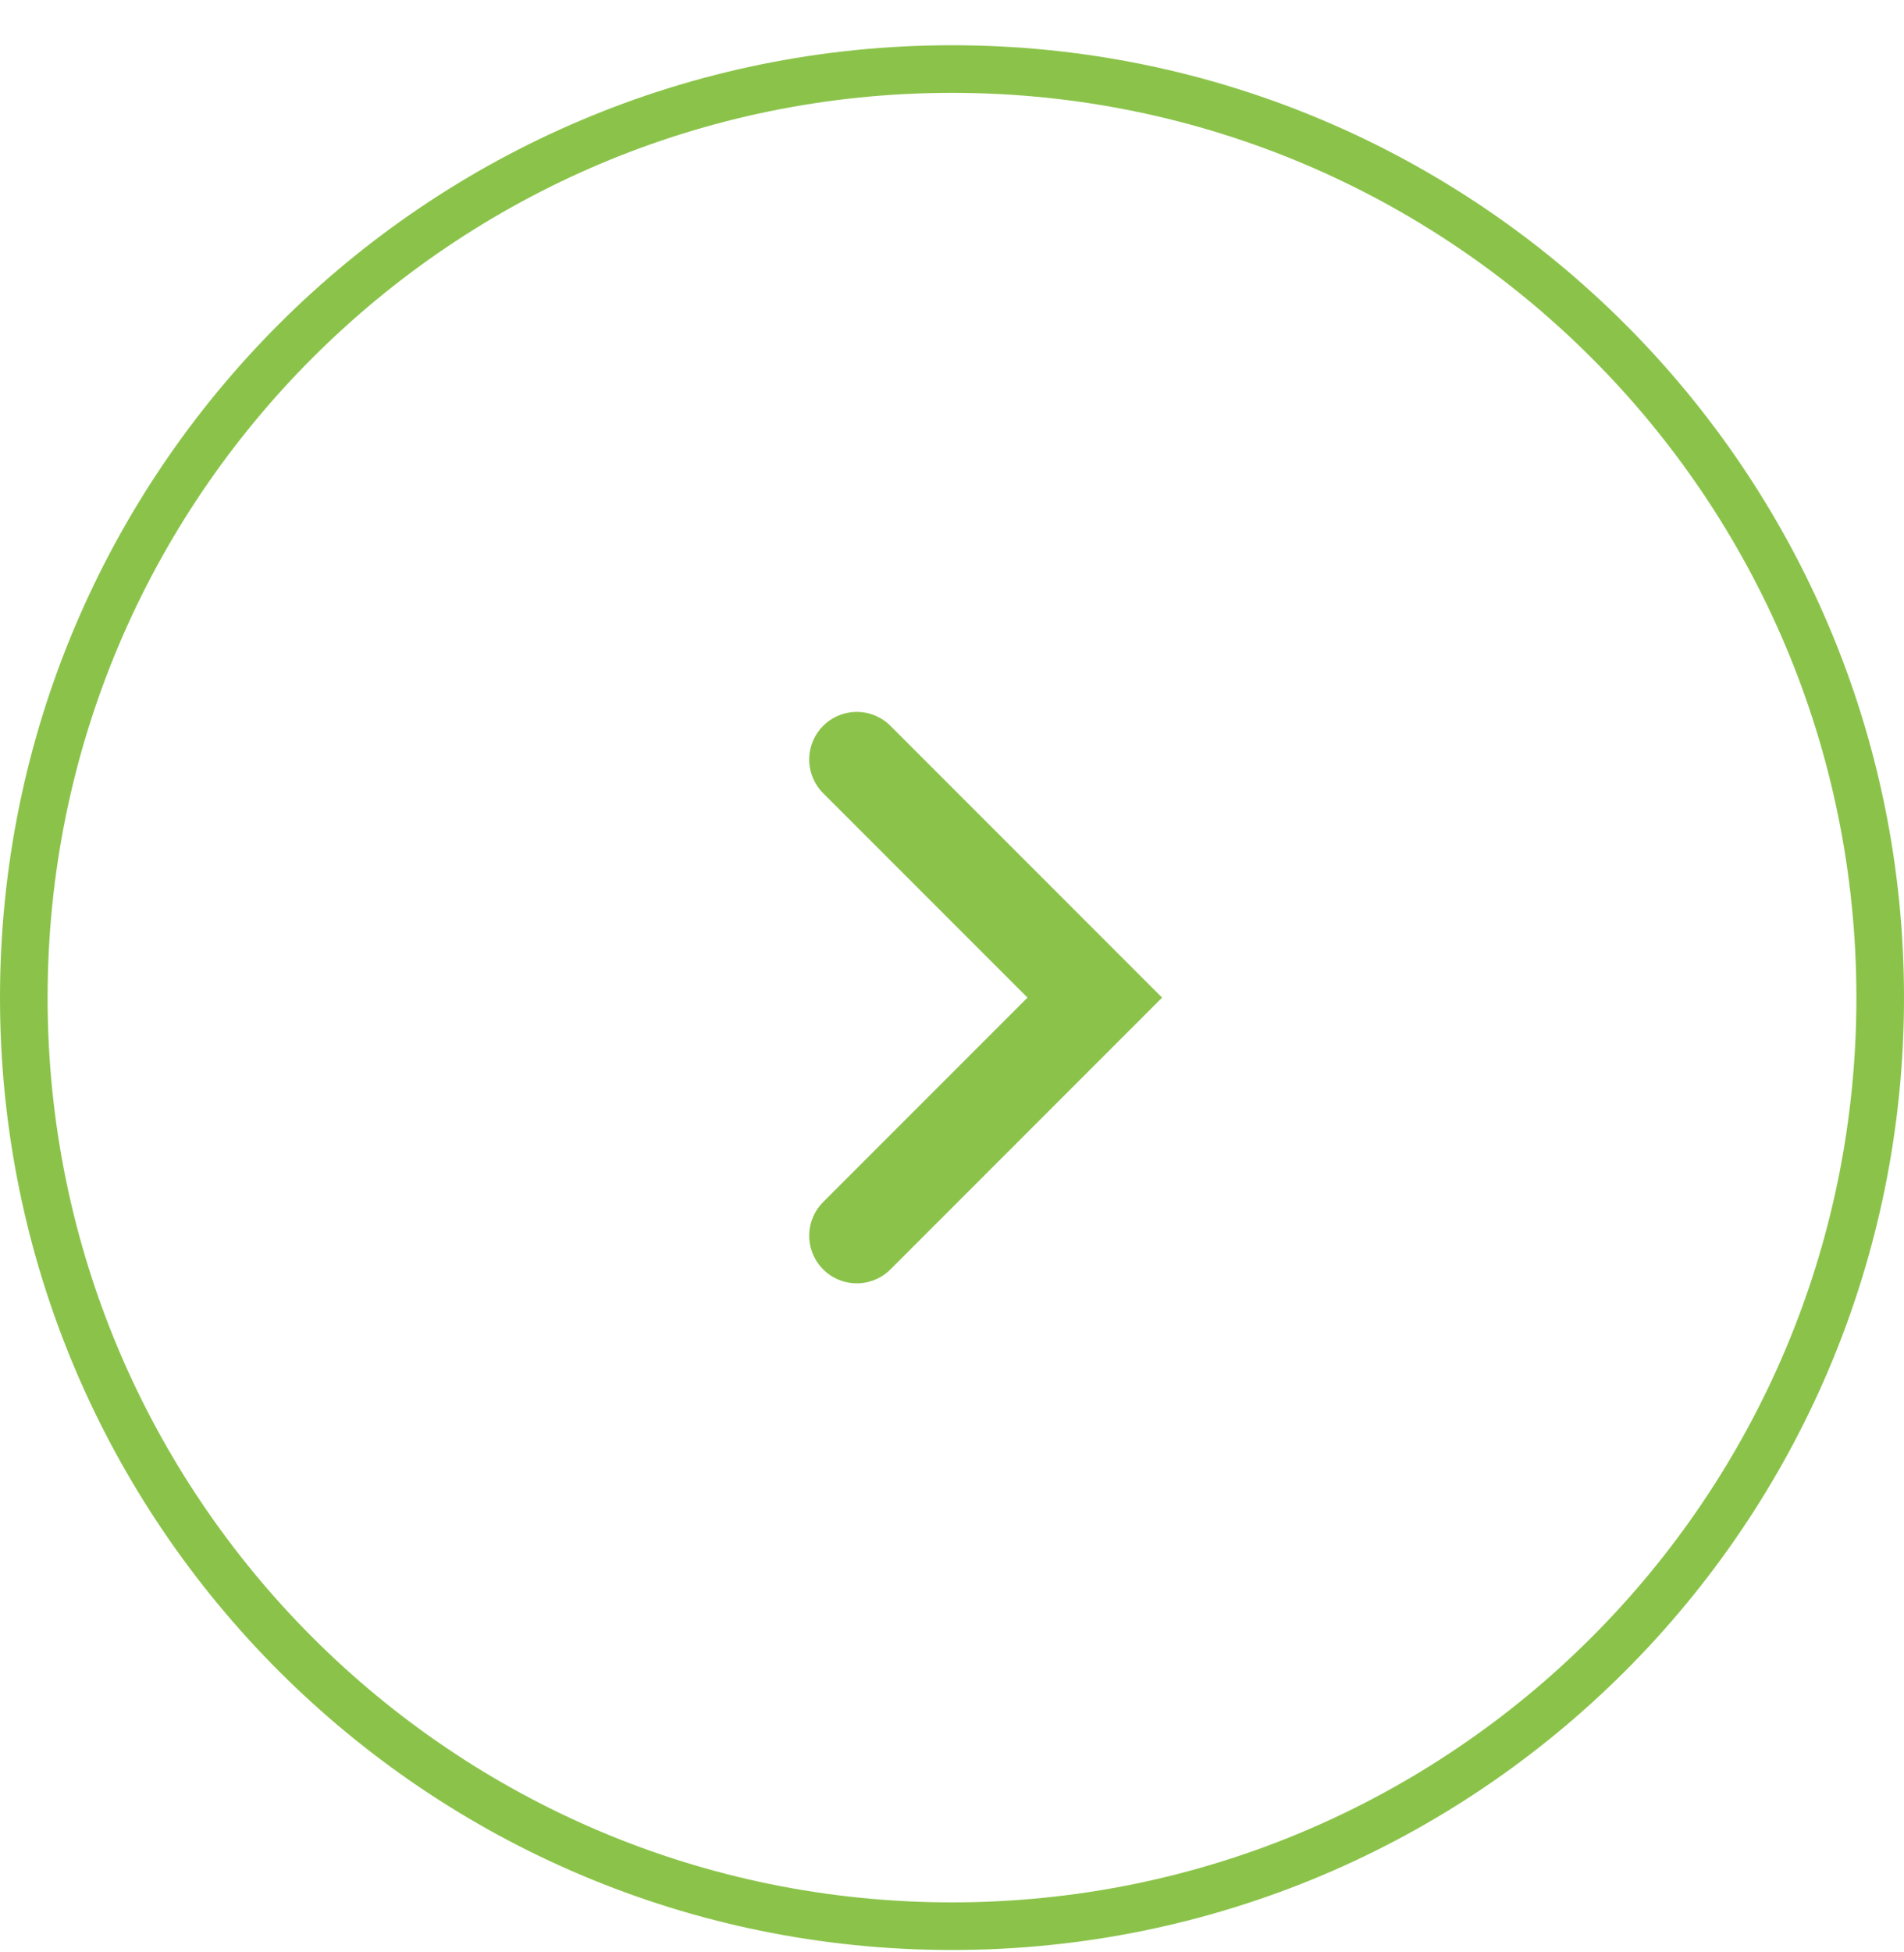 <svg xmlns="http://www.w3.org/2000/svg" width="40" height="41" viewBox="0 0 40 41" fill="none">
  <path d="M20 40.45C30.77 40.45 39.5 31.72 39.5 20.95C39.5 10.181 30.77 1.45 20 1.45C9.23 1.45 0.5 10.181 0.5 20.95C0.5 31.72 9.23 40.45 20 40.45Z" stroke="#8BC34A"/>
  <path d="M18 15.95L23 20.95L18 25.95" stroke="#8BC34A" stroke-width="2" stroke-linecap="round"/>
</svg>
